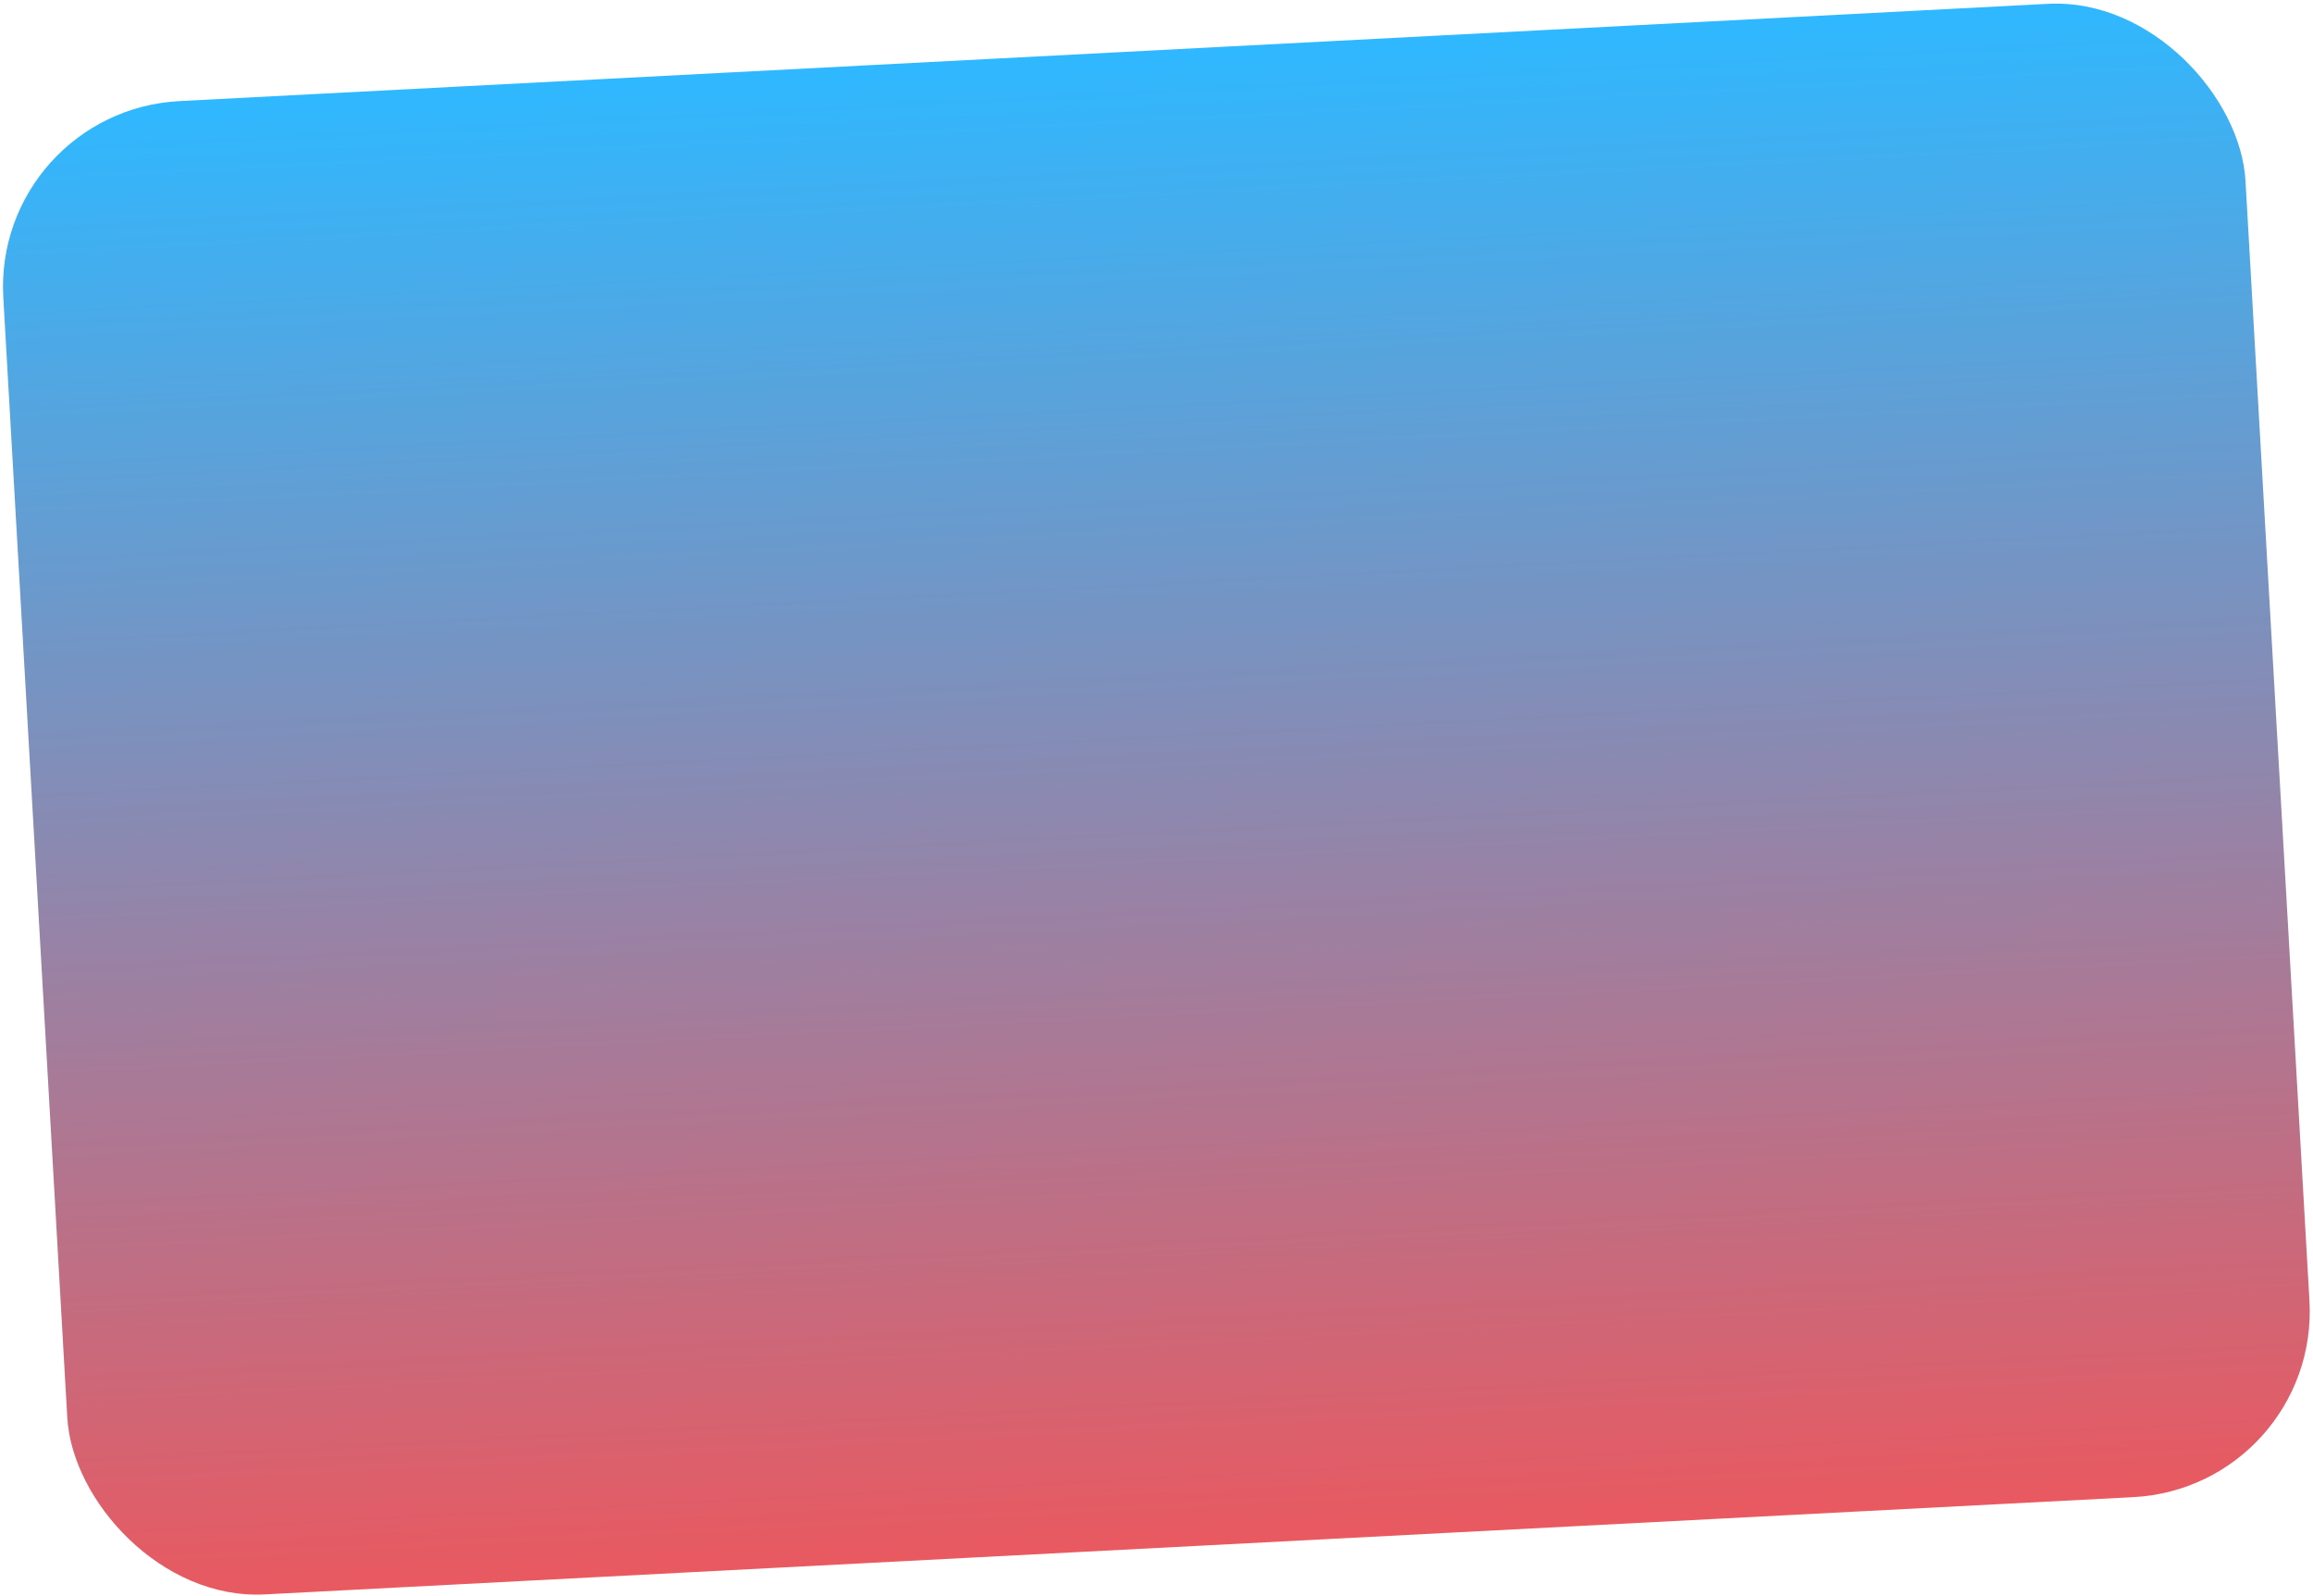 <svg width="371" height="256" viewBox="0 0 371 256" fill="none" xmlns="http://www.w3.org/2000/svg">
<g filter="url(#filter0_b)">
<rect width="360" height="240" rx="30" transform="matrix(0.999 -0.052 0.057 0.998 -1.179 17.774)" fill="url(#paint0_linear)"/>
</g>
<defs>
<filter id="filter0_b" x="-39.513" y="-39.539" width="449.905" height="335.391" filterUnits="userSpaceOnUse" color-interpolation-filters="sRGB">
<feFlood flood-opacity="0" result="BackgroundImageFix"/>
<feGaussianBlur in="BackgroundImage" stdDeviation="20"/>
<feComposite in2="SourceAlpha" operator="in" result="effect1_backgroundBlur"/>
<feBlend mode="normal" in="SourceGraphic" in2="effect1_backgroundBlur" result="shape"/>
</filter>
<linearGradient id="paint0_linear" x1="180" y1="0" x2="180" y2="240" gradientUnits="userSpaceOnUse">
<stop stop-color="#2FB8FF"/>
<stop offset="1" stop-color="#E95960"/>
</linearGradient>
</defs>
</svg>
